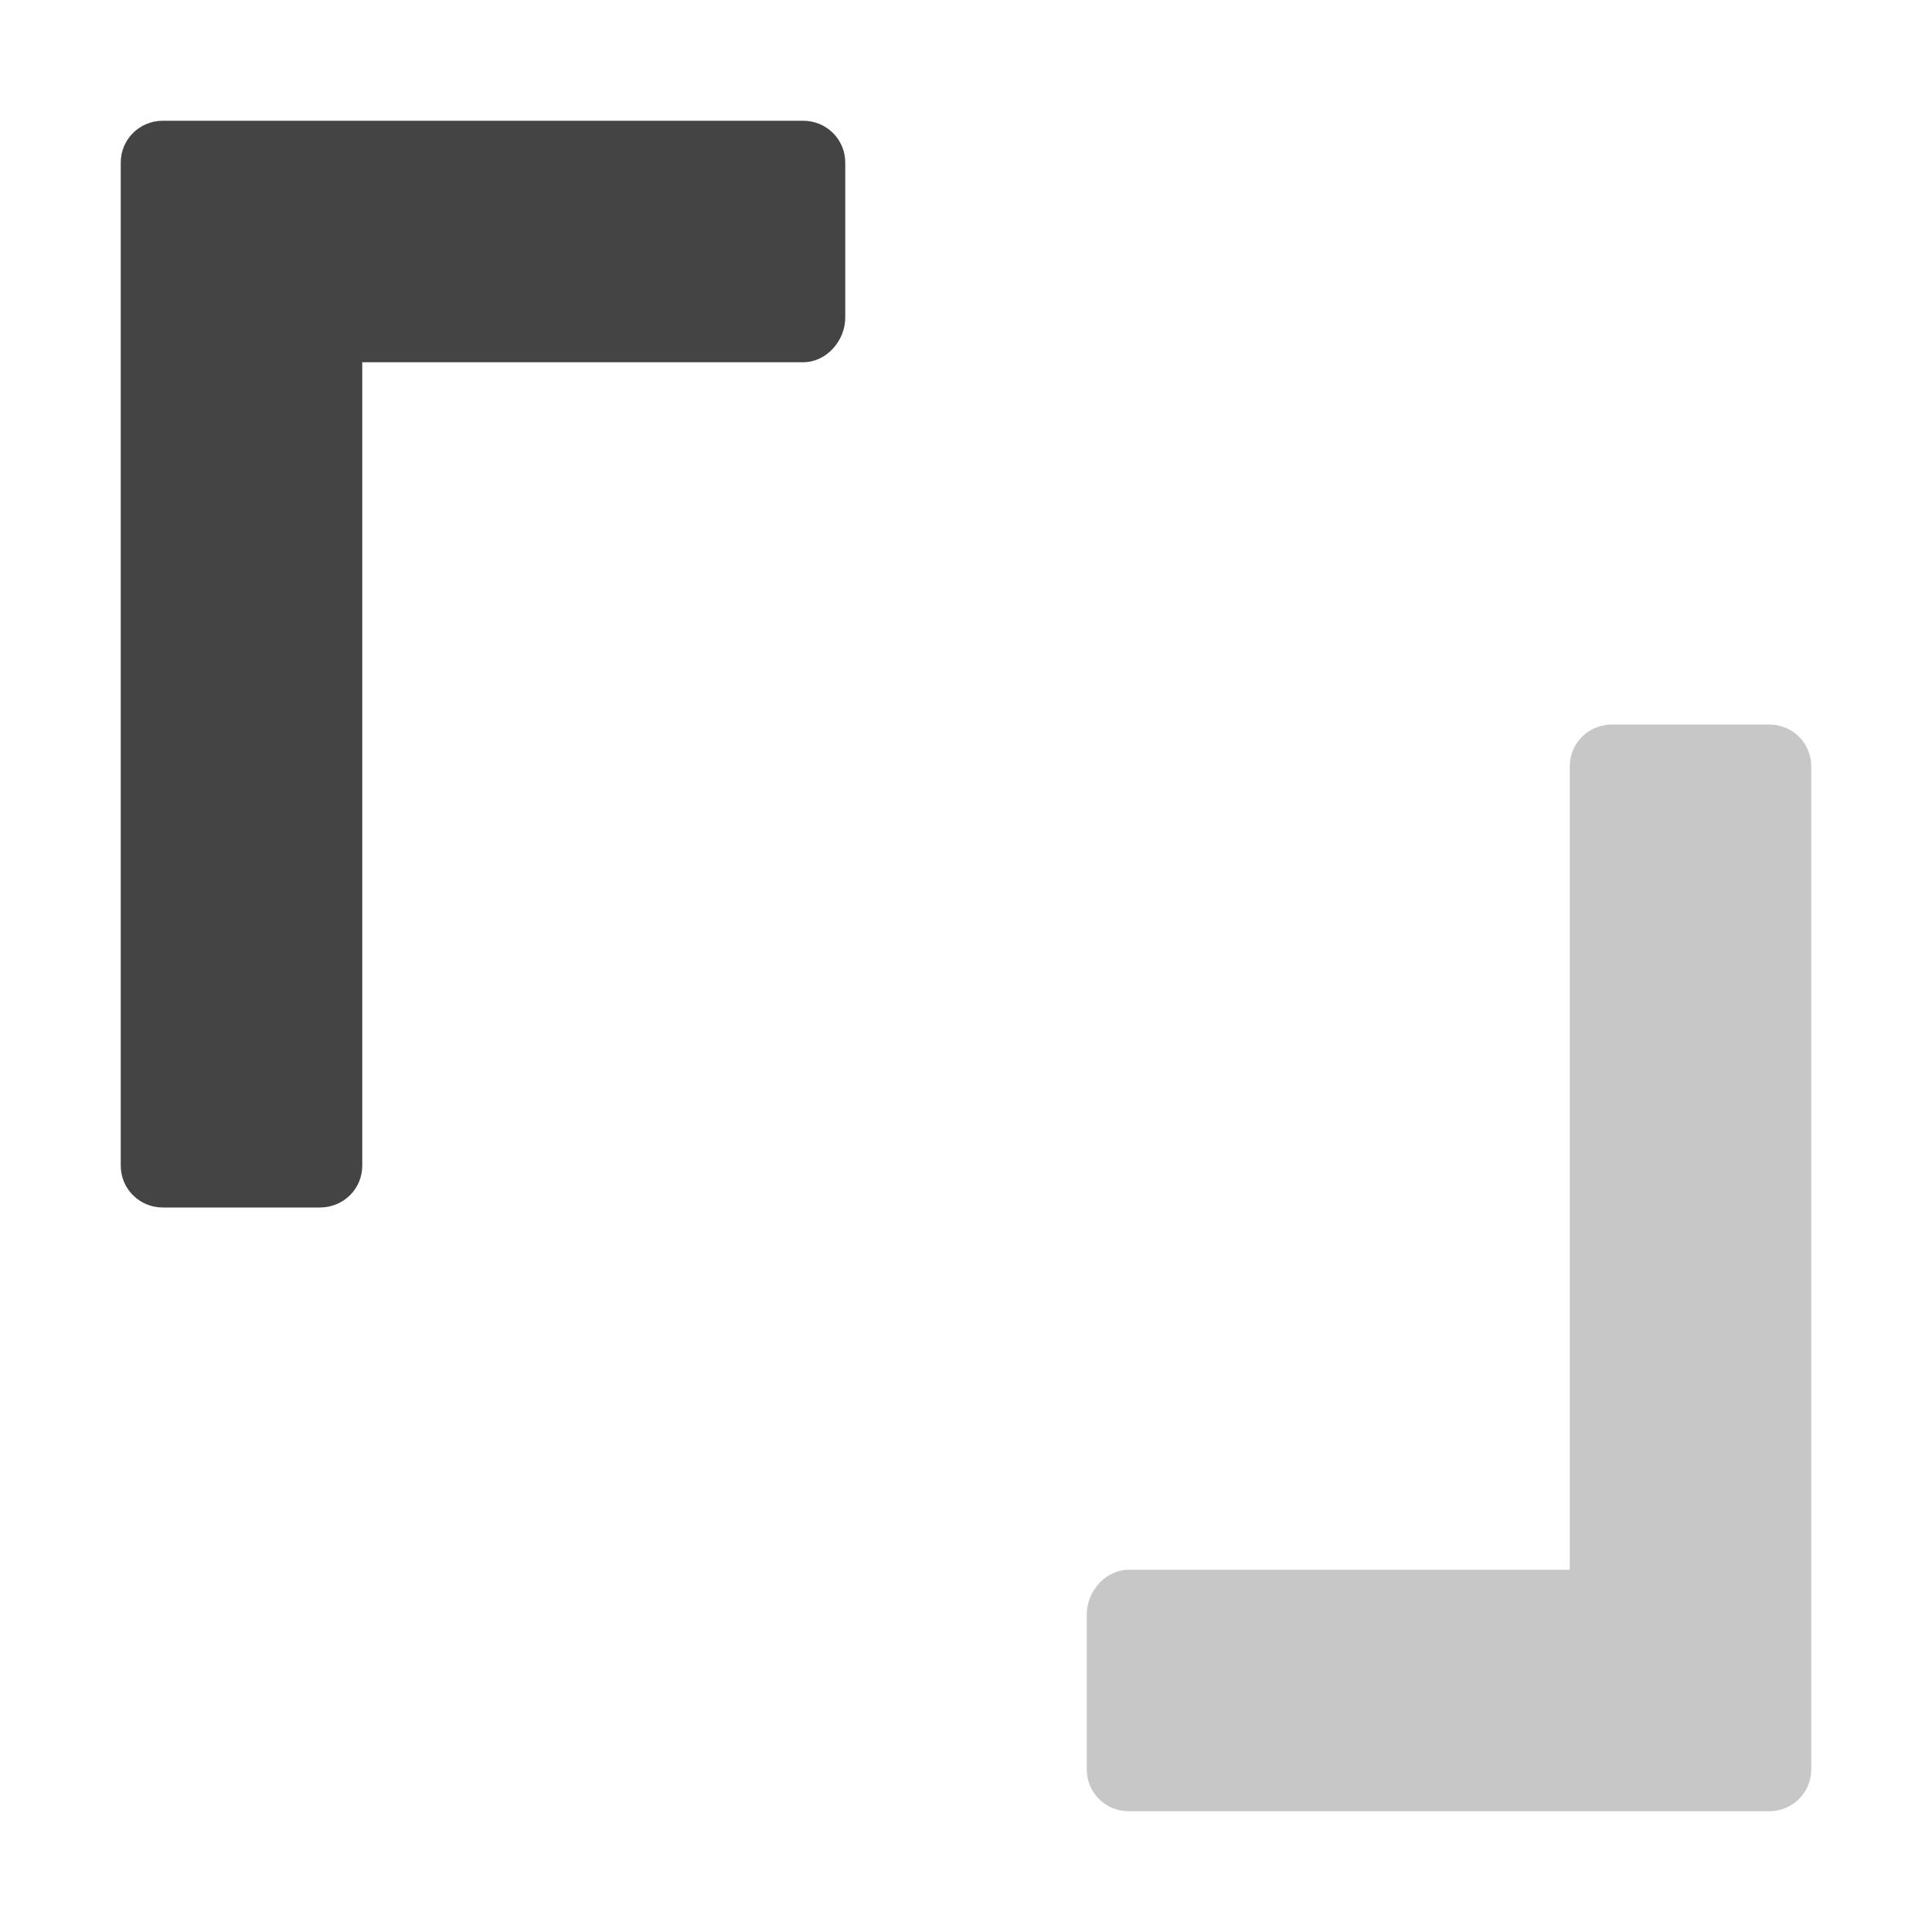 
<svg xmlns="http://www.w3.org/2000/svg" xmlns:xlink="http://www.w3.org/1999/xlink" width="24px" height="24px" viewBox="0 0 24 24" version="1.1">
<defs>
<filter id="alpha" filterUnits="objectBoundingBox" x="0%" y="0%" width="100%" height="100%">
  <feColorMatrix type="matrix" in="SourceGraphic" values="0 0 0 0 1 0 0 0 0 1 0 0 0 0 1 0 0 0 1 0"/>
</filter>
<mask id="mask0">
  <g filter="url(#alpha)">
<rect x="0" y="0" width="24" height="24" style="fill:rgb(0%,0%,0%);fill-opacity:0.3;stroke:none;"/>
  </g>
</mask>
<clipPath id="clip1">
  <rect x="0" y="0" width="24" height="24"/>
</clipPath>
<g id="surface5" clip-path="url(#clip1)">
<path style=" stroke:none;fill-rule:nonzero;fill:rgb(26.667%,26.667%,26.667%);fill-opacity:1;" d="M 21.977 22.5 C 22.266 22.5 22.5 22.27 22.5 21.98 L 22.5 9.52 C 22.5 9.23 22.266 9 21.977 9 L 20.027 9 C 19.734 9 19.5 9.23 19.5 9.52 L 19.5 19.5 L 14.023 19.5 C 13.734 19.5 13.5 19.766 13.5 20.055 L 13.5 21.98 C 13.5 22.27 13.734 22.5 14.023 22.5 Z M 21.977 22.5 "/>
</g>
</defs>
<g id="surface1">
<path style=" stroke:none;fill-rule:nonzero;fill:rgb(26.667%,26.667%,26.667%);fill-opacity:1;" d="M 2.023 1.5 C 1.734 1.5 1.5 1.73 1.5 2.02 L 1.5 14.48 C 1.5 14.77 1.734 15 2.023 15 L 3.973 15 C 4.266 15 4.5 14.77 4.5 14.48 L 4.5 4.5 L 9.977 4.5 C 10.266 4.5 10.5 4.234 10.5 3.945 L 10.5 2.02 C 10.5 1.73 10.266 1.5 9.977 1.5 Z M 2.023 1.5 "/>
<use xlink:href="#surface5" mask="url(#mask0)"/>
</g>
</svg>
